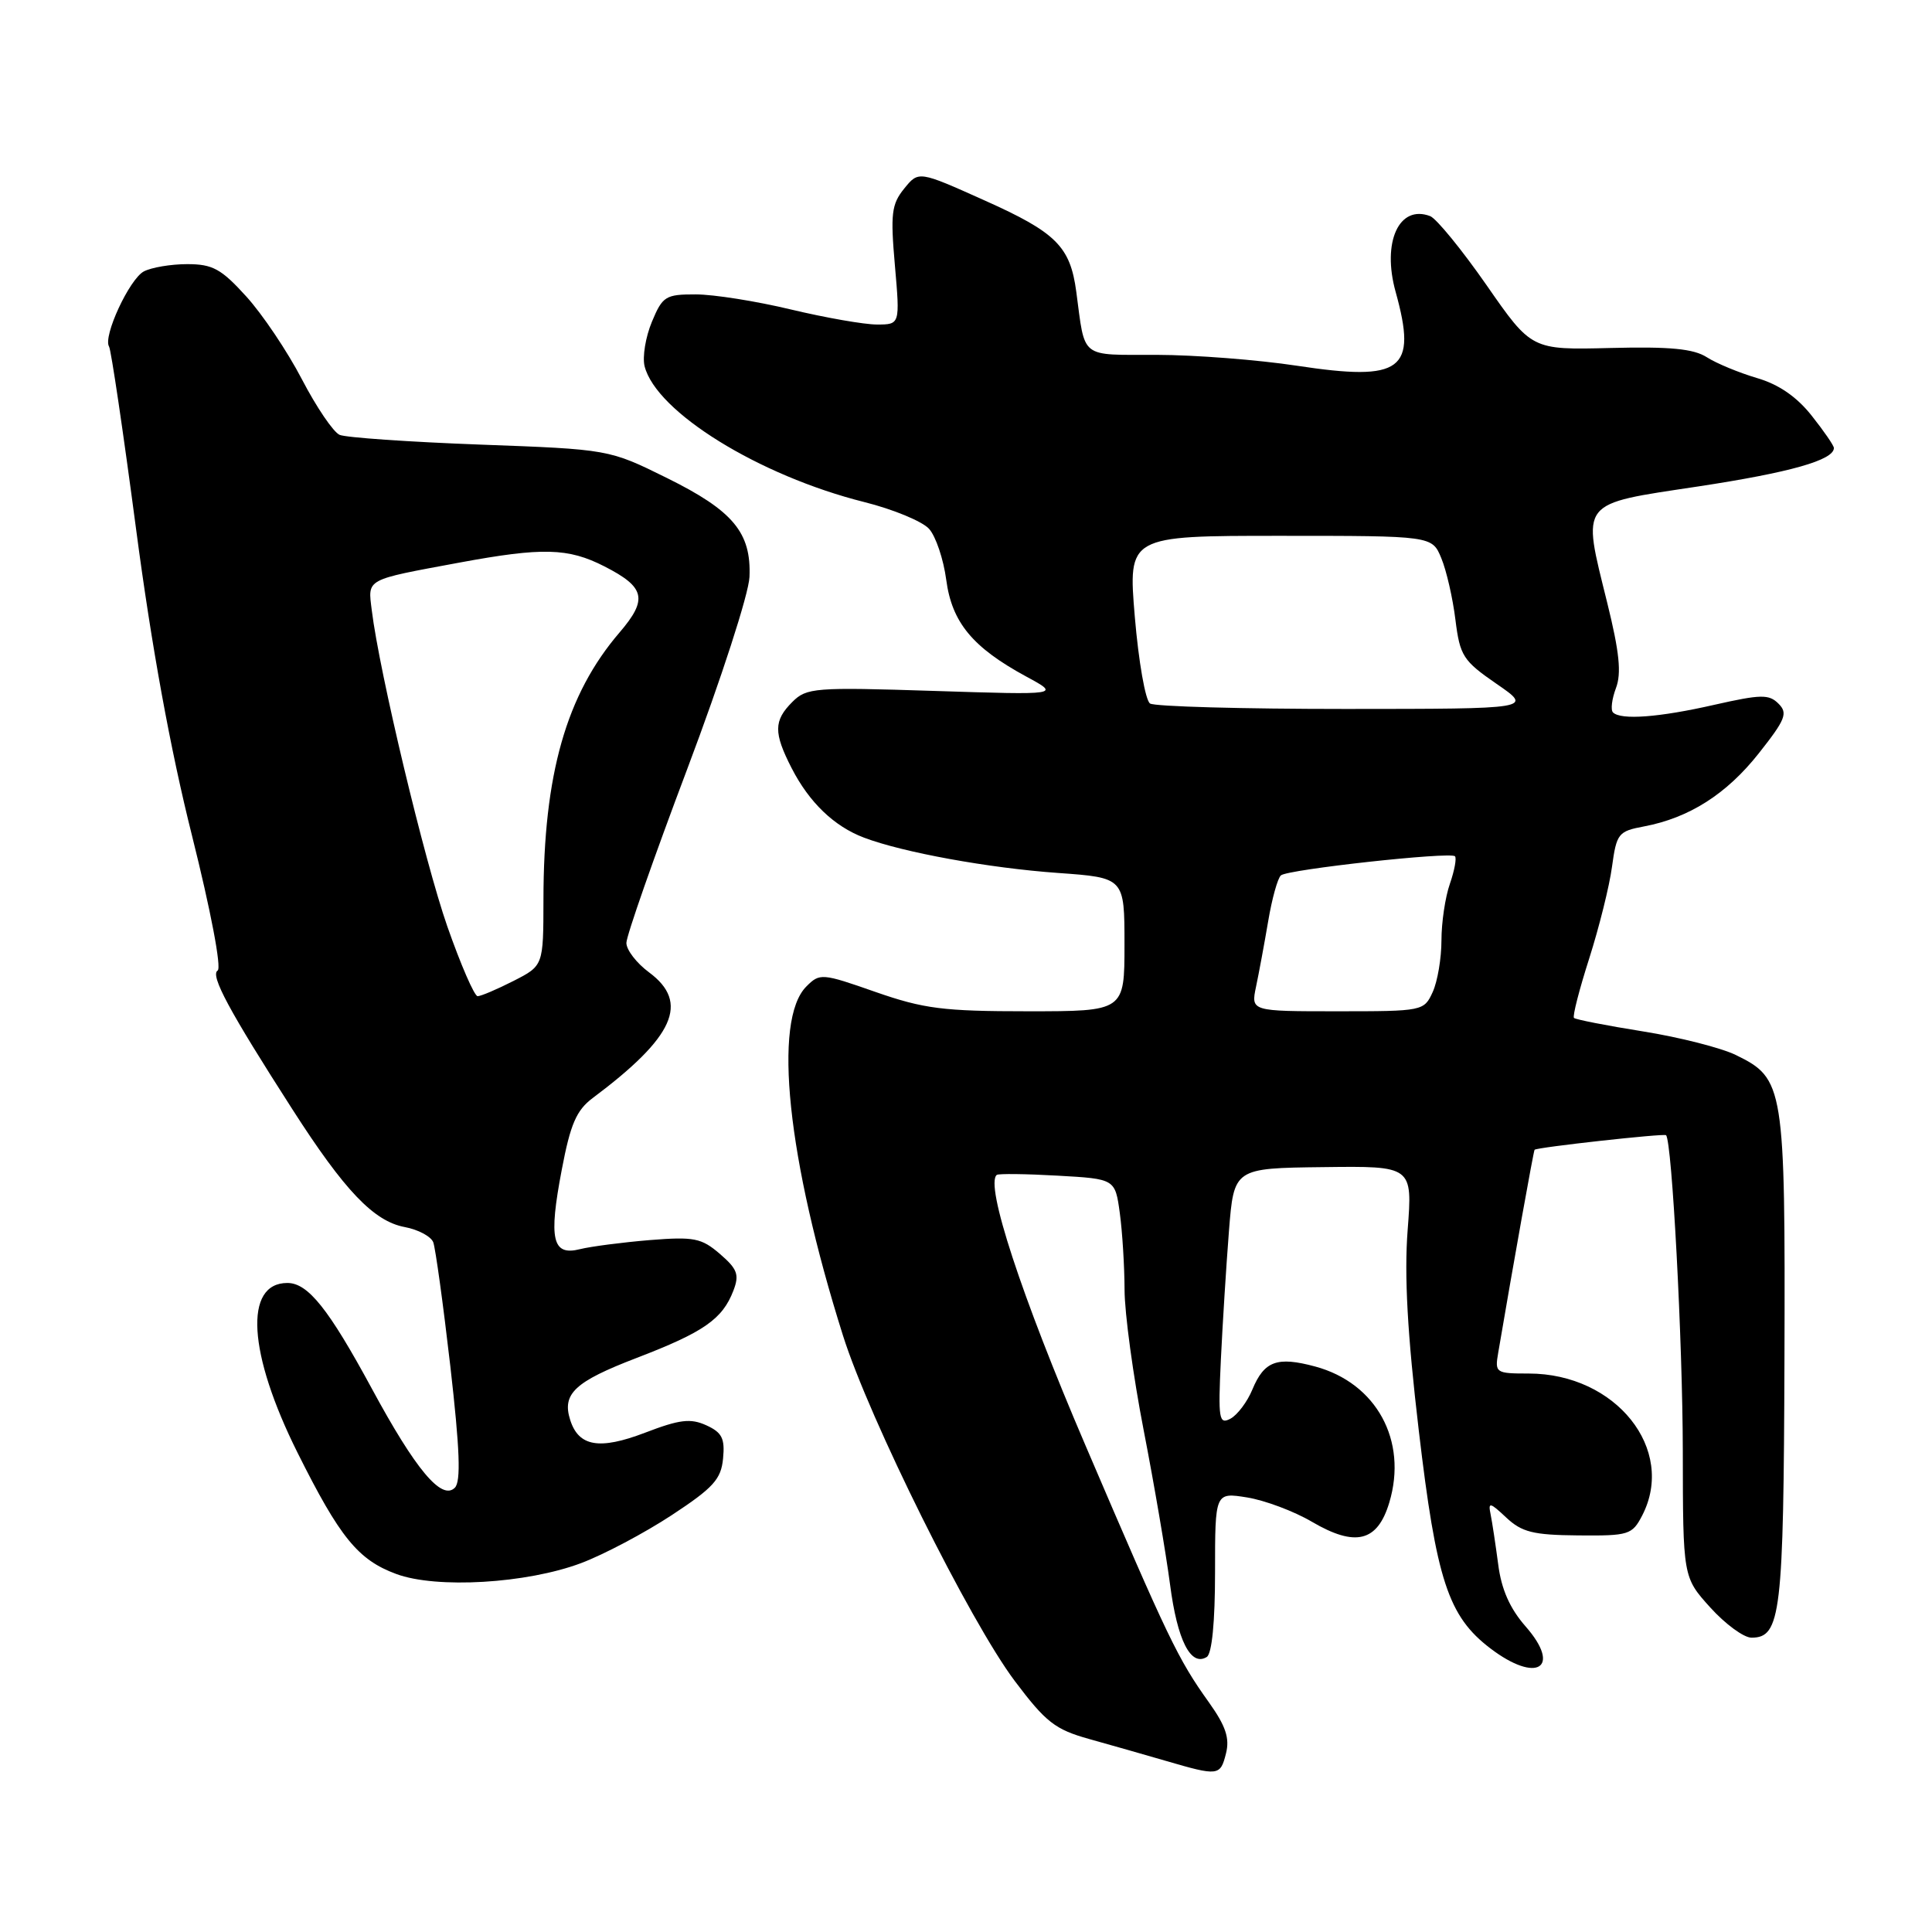 <?xml version="1.0" encoding="UTF-8" standalone="no"?>
<!DOCTYPE svg PUBLIC "-//W3C//DTD SVG 1.1//EN" "http://www.w3.org/Graphics/SVG/1.1/DTD/svg11.dtd" >
<svg xmlns="http://www.w3.org/2000/svg" xmlns:xlink="http://www.w3.org/1999/xlink" version="1.1" viewBox="0 0 256 256">
 <g >
 <path fill="currentColor"
d=" M 162.45 232.34 C 162.96 230.32 162.42 228.71 160.20 225.59 C 156.07 219.81 154.87 217.31 143.82 191.50 C 135.33 171.70 130.49 156.93 132.08 155.68 C 132.31 155.50 135.93 155.54 140.13 155.78 C 147.76 156.21 147.76 156.21 148.38 160.74 C 148.72 163.24 149.00 167.80 149.01 170.89 C 149.01 173.98 150.15 182.35 151.54 189.50 C 152.93 196.65 154.50 205.86 155.04 209.97 C 156.00 217.35 157.78 220.87 159.90 219.56 C 160.59 219.14 161.00 214.90 161.00 208.31 C 161.00 197.74 161.00 197.74 165.25 198.42 C 167.59 198.80 171.45 200.24 173.83 201.64 C 179.61 205.03 182.53 204.30 184.09 199.09 C 186.55 190.89 182.38 183.26 174.27 181.07 C 169.22 179.71 167.52 180.34 165.95 184.11 C 165.28 185.74 163.97 187.48 163.05 187.98 C 161.52 188.79 161.40 188.08 161.77 180.19 C 162.00 175.41 162.48 167.74 162.84 163.15 C 163.50 154.79 163.50 154.79 175.34 154.65 C 187.17 154.50 187.17 154.50 186.52 163.00 C 186.06 169.01 186.49 176.77 187.99 189.50 C 190.33 209.40 191.89 214.16 197.48 218.42 C 203.64 223.11 206.98 221.02 202.15 215.51 C 200.07 213.14 198.94 210.60 198.52 207.29 C 198.17 204.66 197.72 201.66 197.51 200.64 C 197.17 199.00 197.42 199.05 199.58 201.08 C 201.65 203.02 203.15 203.40 209.12 203.45 C 215.83 203.51 216.27 203.37 217.60 200.81 C 222.13 192.04 214.10 182.00 202.56 182.00 C 198.19 182.00 198.06 181.91 198.52 179.25 C 200.52 167.48 203.21 152.47 203.34 152.35 C 203.68 152.02 220.50 150.16 220.76 150.42 C 221.55 151.22 222.96 177.72 222.98 192.25 C 223.00 208.99 223.00 208.99 226.62 213.00 C 228.61 215.20 231.06 217.00 232.08 217.00 C 235.97 217.00 236.34 213.87 236.45 180.05 C 236.56 143.85 236.41 142.92 230.00 139.79 C 228.07 138.85 222.55 137.44 217.72 136.67 C 212.89 135.90 208.76 135.09 208.56 134.88 C 208.35 134.67 209.26 131.12 210.58 127.00 C 211.89 122.88 213.26 117.40 213.60 114.84 C 214.20 110.45 214.44 110.14 217.82 109.51 C 223.82 108.38 228.77 105.23 233.04 99.83 C 236.59 95.34 236.93 94.50 235.66 93.24 C 234.40 91.97 233.32 92.00 227.16 93.39 C 219.84 95.06 214.77 95.44 213.73 94.40 C 213.40 94.07 213.58 92.62 214.12 91.18 C 214.87 89.22 214.58 86.40 212.97 79.89 C 209.60 66.23 209.11 66.86 225.00 64.46 C 237.18 62.61 243.00 60.97 243.00 59.36 C 243.00 59.04 241.67 57.11 240.05 55.07 C 238.08 52.58 235.69 50.93 232.80 50.09 C 230.44 49.39 227.45 48.16 226.17 47.34 C 224.41 46.21 221.29 45.91 213.39 46.11 C 202.94 46.37 202.94 46.37 196.98 37.79 C 193.70 33.08 190.33 28.96 189.51 28.64 C 185.38 27.06 183.09 32.08 184.93 38.68 C 187.82 49.09 185.81 50.58 171.84 48.46 C 166.70 47.68 158.35 47.03 153.27 47.02 C 142.98 47.00 143.82 47.66 142.61 38.64 C 141.81 32.66 139.94 30.80 130.49 26.57 C 121.72 22.63 121.72 22.63 119.81 24.99 C 118.13 27.06 117.98 28.34 118.58 35.18 C 119.26 43.00 119.26 43.00 116.19 43.00 C 114.51 43.00 109.39 42.10 104.81 41.01 C 100.24 39.91 94.56 39.01 92.20 39.01 C 88.19 39.00 87.79 39.25 86.38 42.64 C 85.54 44.65 85.11 47.29 85.41 48.52 C 86.94 54.59 100.56 63.02 114.50 66.52 C 118.35 67.48 122.23 69.09 123.11 70.08 C 124.00 71.07 125.02 74.11 125.38 76.82 C 126.13 82.48 128.87 85.79 135.99 89.65 C 140.50 92.09 140.50 92.09 123.74 91.55 C 107.95 91.04 106.87 91.13 104.99 93.01 C 102.51 95.49 102.49 97.09 104.90 101.79 C 107.23 106.33 110.53 109.50 114.48 110.99 C 119.64 112.95 131.03 115.02 140.18 115.67 C 149.00 116.30 149.00 116.30 149.00 125.15 C 149.00 134.00 149.00 134.00 136.17 134.00 C 124.99 134.00 122.41 133.67 116.01 131.44 C 108.91 128.95 108.62 128.93 106.85 130.71 C 102.38 135.17 104.31 153.55 111.70 176.97 C 115.20 188.05 128.52 214.84 134.47 222.75 C 138.58 228.21 139.81 229.17 144.33 230.43 C 147.17 231.22 151.75 232.53 154.50 233.33 C 161.45 235.36 161.70 235.33 162.45 232.34 Z  M 77.00 207.12 C 80.03 205.98 85.42 203.12 89.00 200.77 C 94.52 197.14 95.55 196.01 95.81 193.26 C 96.07 190.60 95.67 189.81 93.59 188.86 C 91.50 187.91 90.06 188.08 85.45 189.85 C 79.42 192.15 76.67 191.68 75.55 188.14 C 74.45 184.68 76.16 183.08 84.34 179.94 C 93.25 176.52 95.73 174.80 97.18 171.01 C 97.99 168.90 97.71 168.15 95.39 166.15 C 92.94 164.04 91.96 163.85 86.07 164.32 C 82.46 164.62 78.31 165.16 76.85 165.52 C 73.18 166.45 72.67 164.23 74.44 154.98 C 75.58 148.96 76.38 147.11 78.53 145.50 C 89.36 137.40 91.40 132.84 86.00 128.84 C 84.35 127.62 83.00 125.87 83.00 124.94 C 83.00 124.02 86.63 113.64 91.07 101.88 C 95.57 89.95 99.21 78.71 99.31 76.45 C 99.56 70.57 97.14 67.67 88.36 63.33 C 80.69 59.54 80.69 59.54 63.59 58.91 C 54.19 58.56 45.83 57.98 45.00 57.62 C 44.17 57.26 41.92 53.94 40.00 50.25 C 38.08 46.56 34.76 41.62 32.62 39.27 C 29.31 35.62 28.17 35.00 24.81 35.00 C 22.64 35.00 20.05 35.44 19.05 35.97 C 17.14 37.00 13.62 44.58 14.45 45.92 C 14.72 46.35 16.33 57.23 18.03 70.10 C 20.08 85.64 22.57 99.30 25.45 110.76 C 27.92 120.63 29.38 128.27 28.84 128.60 C 27.83 129.23 30.35 133.92 38.75 147.00 C 45.65 157.76 49.52 161.82 53.62 162.59 C 55.40 162.92 57.11 163.83 57.41 164.61 C 57.70 165.39 58.72 172.78 59.67 181.02 C 60.93 192.05 61.09 196.31 60.27 197.13 C 58.53 198.87 55.08 194.75 49.27 184.00 C 43.54 173.42 40.81 170.00 38.08 170.00 C 32.29 170.00 32.85 179.32 39.43 192.50 C 45.03 203.72 47.44 206.69 52.50 208.56 C 57.83 210.54 69.80 209.83 77.00 207.12 Z  M 166.43 130.75 C 166.81 128.96 167.53 125.06 168.04 122.07 C 168.54 119.09 169.30 116.35 169.73 115.99 C 170.66 115.20 192.17 112.84 192.79 113.46 C 193.03 113.70 192.73 115.34 192.12 117.10 C 191.50 118.86 191.00 122.24 191.00 124.60 C 191.00 126.97 190.48 130.05 189.84 131.45 C 188.69 133.97 188.53 134.00 177.21 134.00 C 165.75 134.00 165.75 134.00 166.43 130.75 Z  M 152.39 93.22 C 151.77 92.82 150.87 87.66 150.37 81.75 C 149.47 71.00 149.47 71.00 169.61 71.00 C 189.76 71.00 189.76 71.00 190.98 73.96 C 191.66 75.59 192.50 79.26 192.85 82.11 C 193.45 86.92 193.86 87.55 198.31 90.62 C 203.12 93.93 203.12 93.93 178.31 93.94 C 164.66 93.94 153.00 93.62 152.39 93.22 Z  M 59.27 122.75 C 56.25 114.10 50.26 89.05 49.26 80.85 C 48.74 76.64 48.30 76.88 60.86 74.55 C 71.89 72.51 75.28 72.59 80.09 75.05 C 85.50 77.81 85.87 79.40 82.09 83.81 C 75.03 92.04 72.02 102.59 72.01 119.23 C 72.00 127.96 72.00 127.96 68.04 129.98 C 65.86 131.09 63.72 132.00 63.29 132.00 C 62.86 132.00 61.05 127.83 59.27 122.75 Z "/>
</g>
</svg>